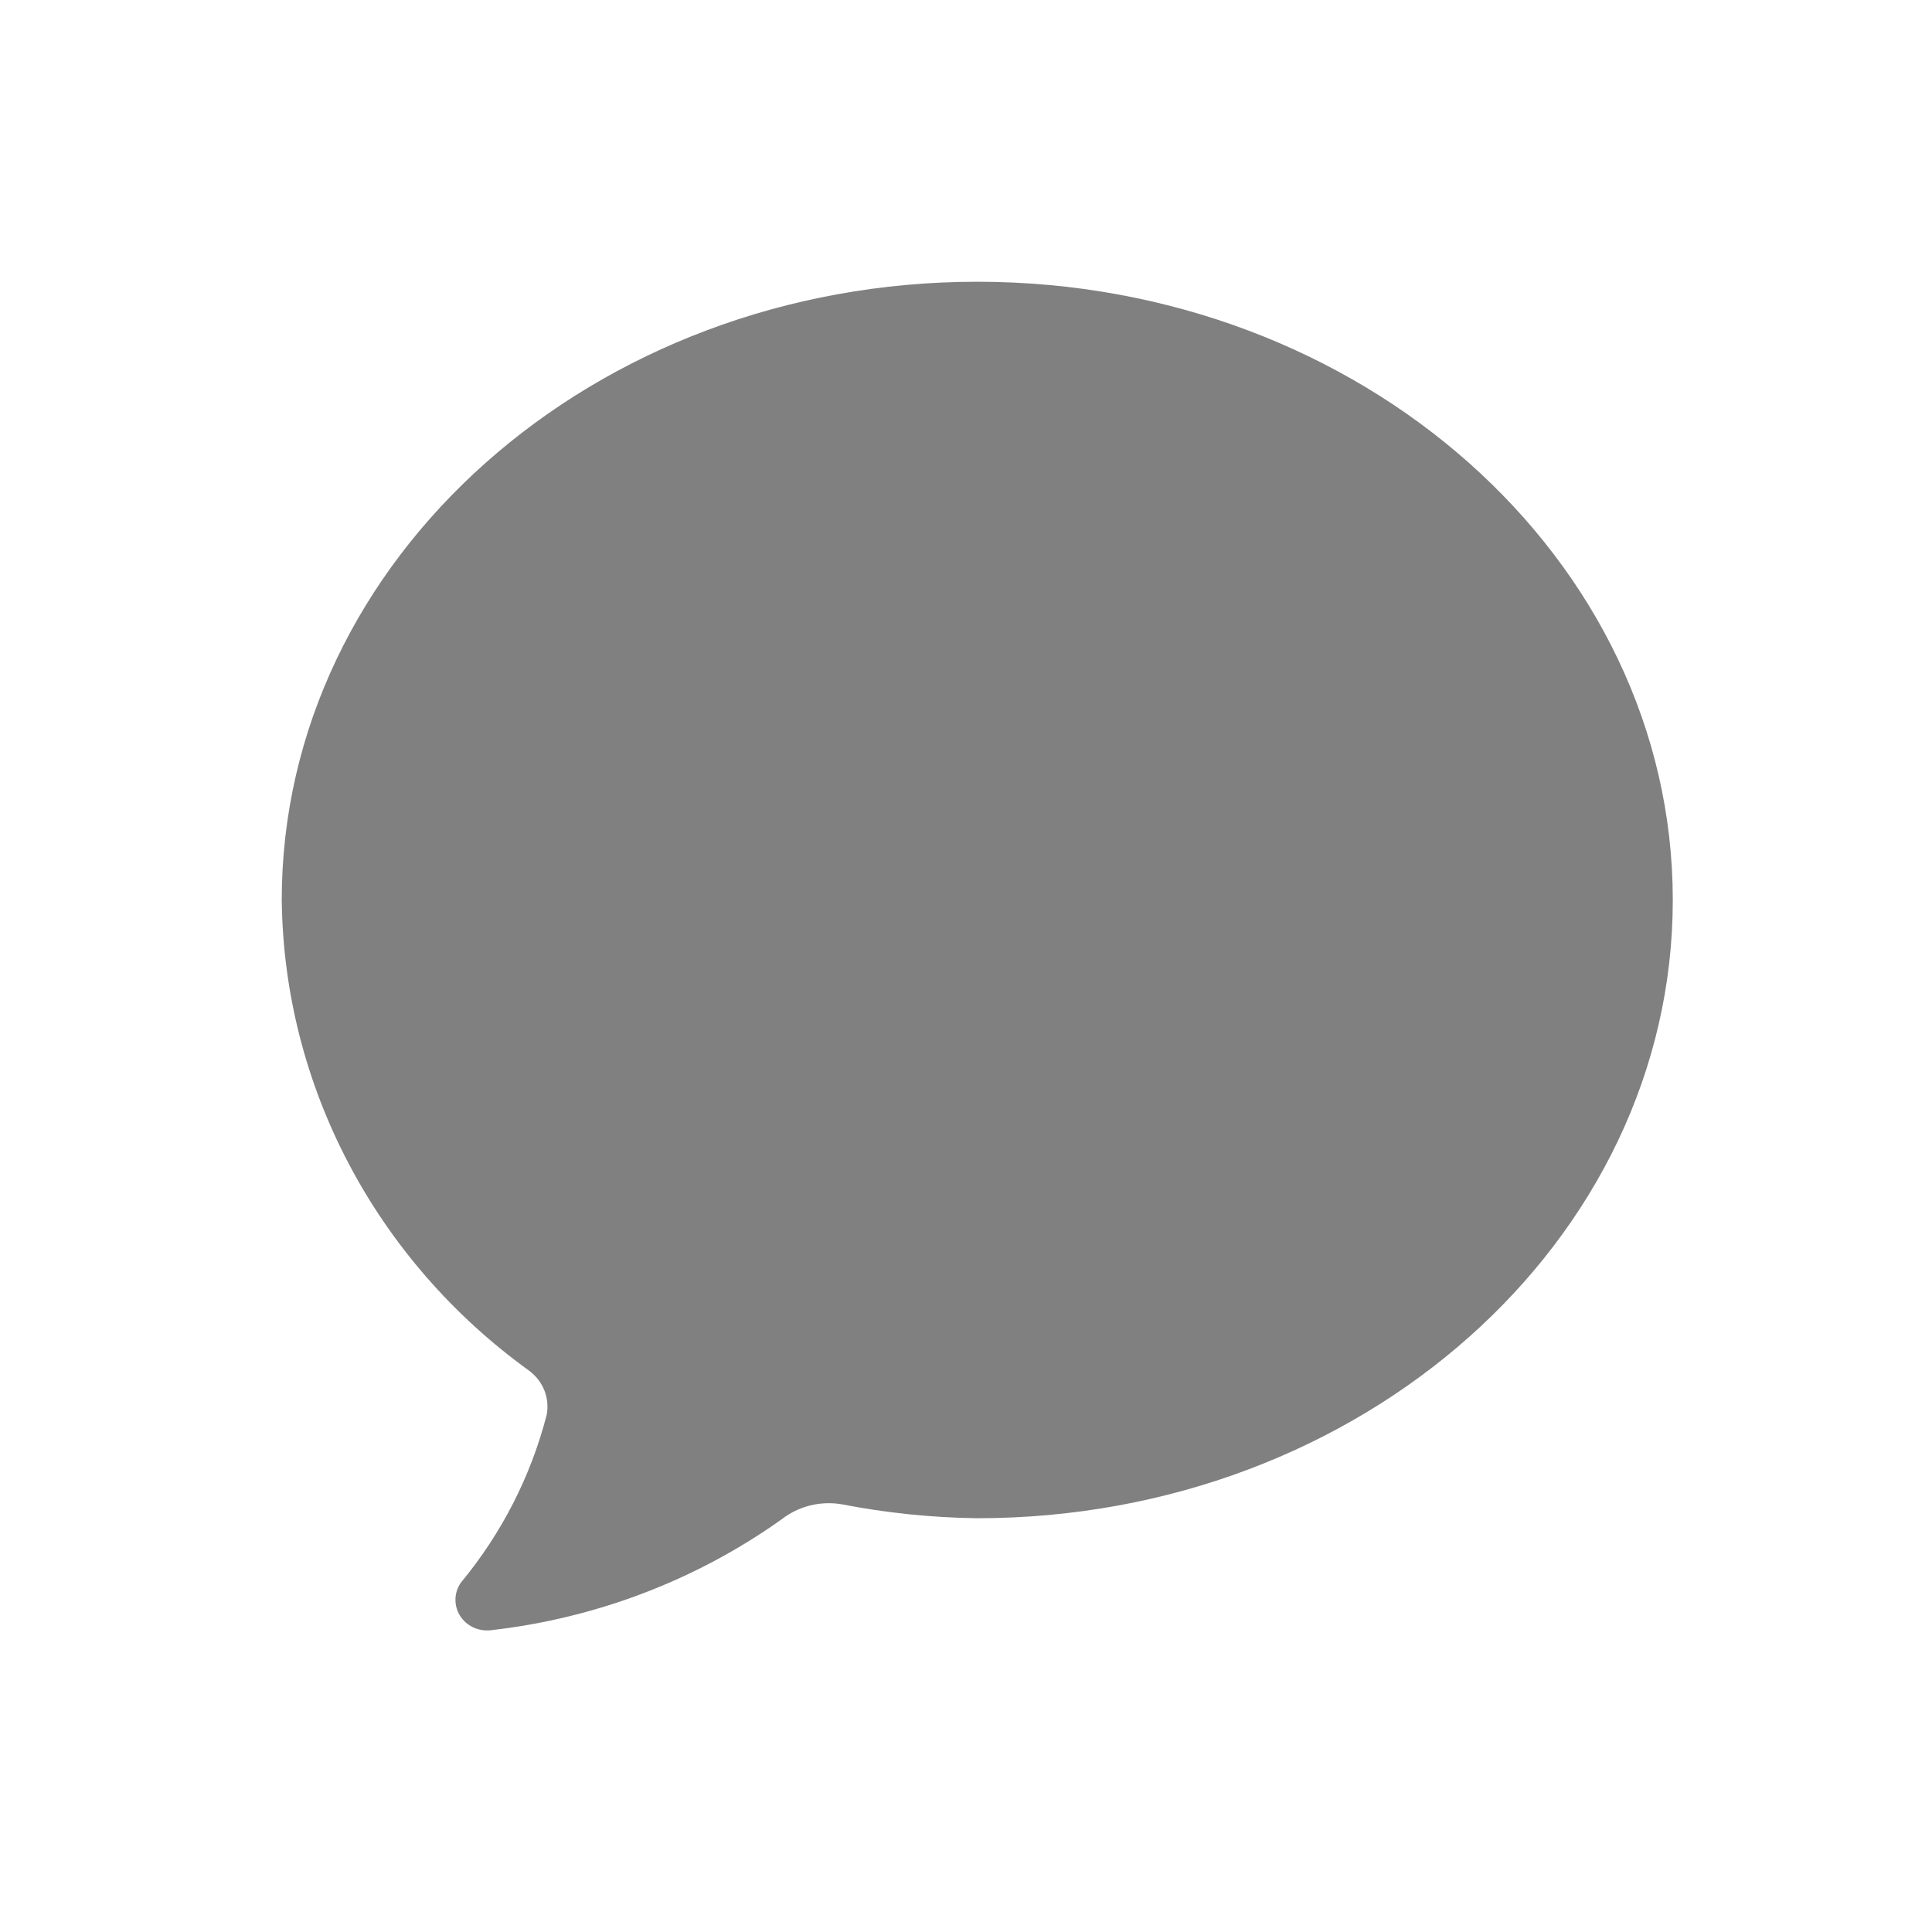 <svg xmlns="http://www.w3.org/2000/svg" width="24" height="24" viewBox="0 0 24 24">
  <path fill="#808080" fill-rule="evenodd" d="M10.452,18.686 C10.189,18.643 9.92,18.71 9.712,18.872 C8.649,19.629 7.401,20.105 6.091,20.252 C5.939,20.267 5.792,20.196 5.713,20.069 C5.635,19.941 5.64,19.782 5.726,19.659 C6.232,19.048 6.595,18.337 6.791,17.576 C6.831,17.368 6.747,17.157 6.574,17.028 C4.664,15.651 3.526,13.488 3.5,11.18 C3.5,6.944 7.368,3.5 12.14,3.5 C16.912,3.5 20.78,6.944 20.78,11.18 C20.78,15.416 16.912,18.86 12.14,18.86 C11.573,18.853 11.008,18.794 10.452,18.686 Z"/>
</svg>
